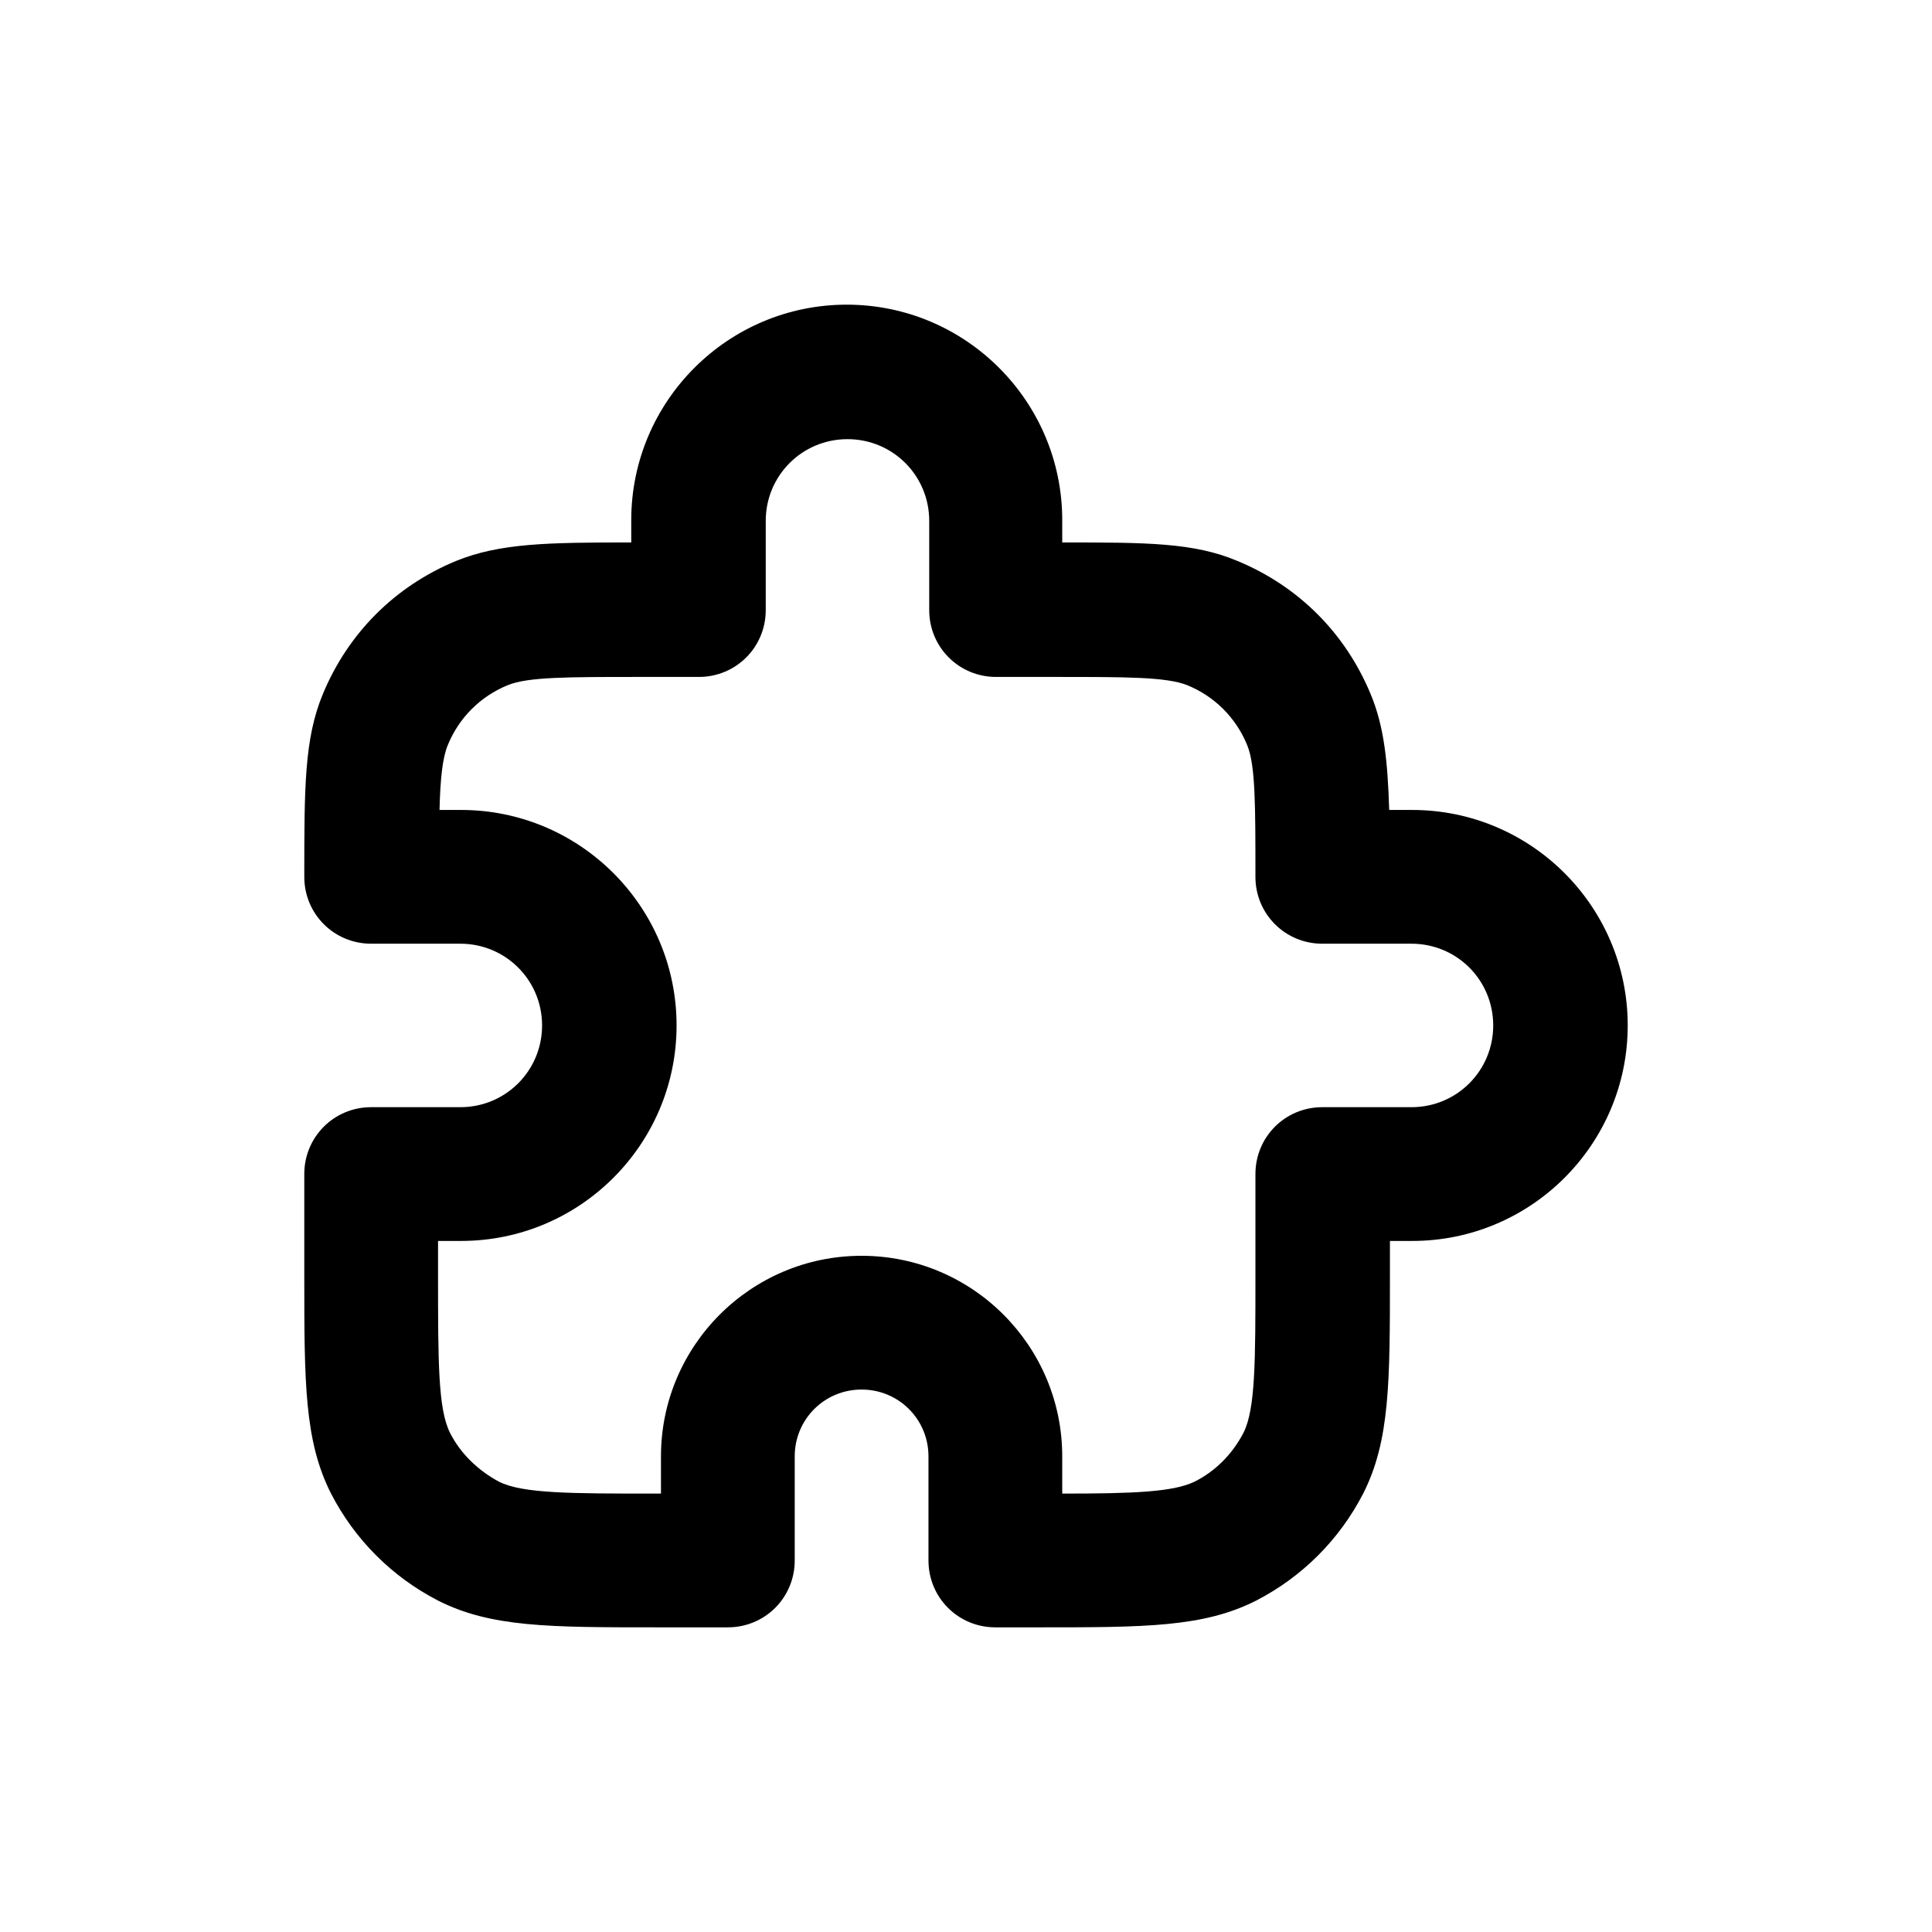 <svg xmlns="http://www.w3.org/2000/svg" width="26" height="26" fill="currentColor" class="sym sym-puzzle-piece" viewBox="0 0 26 26">
  <path d="M13.395 21.9c-.5 0-.9-.4-.9-.9v-1.4c0-.5-.4-.9-.9-.9s-.9.4-.9.9V21c0 .5-.4.9-.9.9h-.96c-1.44 0-2.23 0-2.94-.36-.62-.32-1.12-.82-1.44-1.44-.36-.71-.36-1.5-.36-2.94V15.8c0-.5.4-.9.9-.9h1.2c.61 0 1.1-.49 1.1-1.1s-.49-1.1-1.1-1.1h-1.2c-.5 0-.9-.4-.9-.9 0-1.2 0-1.86.25-2.46.34-.82.97-1.45 1.79-1.79.59-.24 1.23-.25 2.36-.25V7c0-1.6 1.3-2.9 2.9-2.9s2.9 1.3 2.9 2.9v.3c1.13 0 1.77 0 2.36.25.82.34 1.45.97 1.79 1.79.18.43.23.9.25 1.56h.31c1.6 0 2.9 1.3 2.9 2.9s-1.3 2.9-2.9 2.9h-.3v.46c0 1.44 0 2.23-.36 2.94-.32.62-.82 1.12-1.44 1.44-.71.36-1.5.36-2.94.36zm-7.5-5.2v.46c0 1.16 0 1.8.16 2.12.14.28.38.51.66.66.32.16.96.16 2.12.16h.06v-.5c0-1.49 1.21-2.7 2.7-2.7s2.7 1.21 2.7 2.7v.5c.95 0 1.49-.02 1.78-.16.28-.14.51-.37.66-.66.16-.32.16-.96.16-2.12V15.8c0-.5.4-.9.9-.9h1.2c.61 0 1.1-.49 1.1-1.1s-.49-1.1-1.1-1.1h-1.2c-.5 0-.9-.4-.9-.9 0-.97 0-1.5-.11-1.77-.15-.37-.44-.66-.81-.81-.28-.11-.81-.11-1.77-.11h-.8c-.5 0-.9-.4-.9-.9v-1.2c0-.61-.49-1.1-1.1-1.1s-1.1.49-1.1 1.1v1.2c0 .5-.4.9-.9.9h-.8c-.97 0-1.5 0-1.77.11-.37.15-.66.44-.81.81-.07.17-.1.45-.11.87h.29c1.6 0 2.9 1.3 2.9 2.9s-1.3 2.9-2.9 2.9z"/>
</svg>